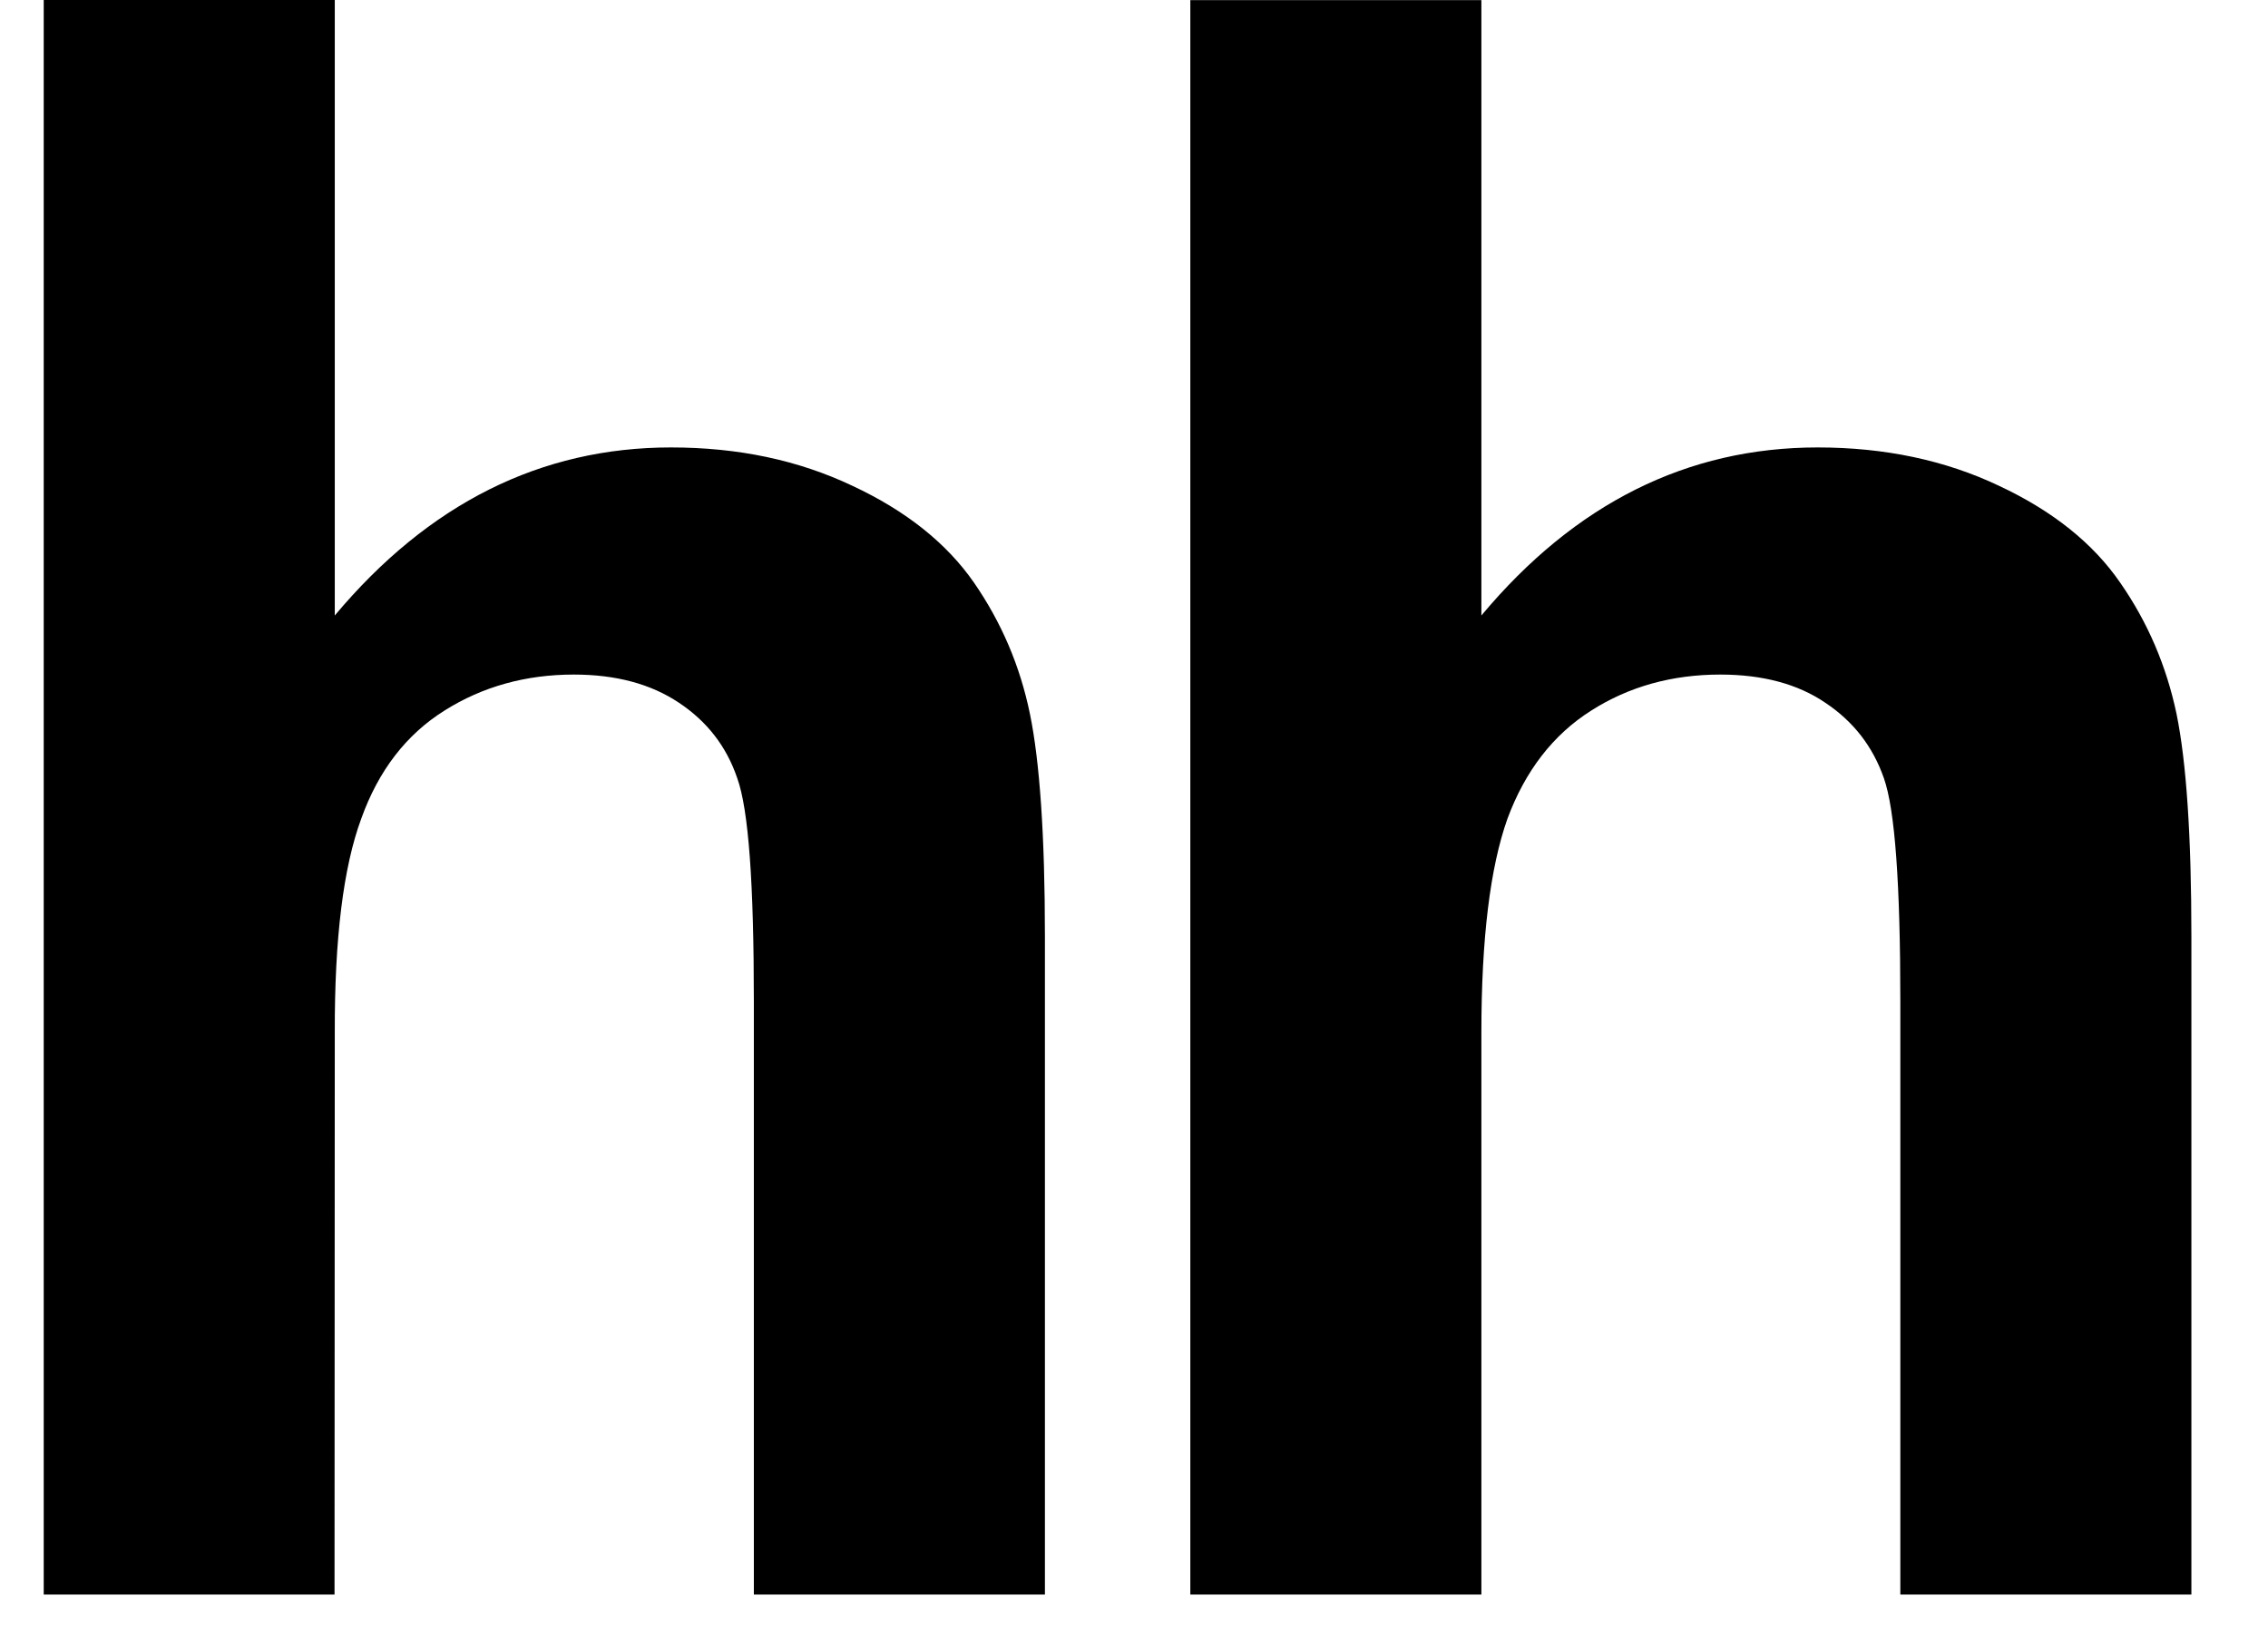 <svg width="18" height="13" viewBox="0 0 18 13" fill="none" xmlns="http://www.w3.org/2000/svg">
<path fill-rule="evenodd" clip-rule="evenodd" d="M2.657 4.11565e-05V4.886C3.401 3.998 4.291 3.552 5.325 3.552C5.859 3.552 6.336 3.653 6.764 3.856C7.193 4.056 7.514 4.314 7.73 4.625C7.948 4.941 8.096 5.287 8.174 5.667C8.252 6.045 8.293 6.635 8.293 7.435V12.658H5.983V7.953C5.983 7.02 5.942 6.428 5.851 6.177C5.765 5.924 5.611 5.727 5.389 5.579C5.165 5.429 4.887 5.355 4.554 5.355C4.172 5.355 3.829 5.451 3.529 5.64C3.224 5.831 3.004 6.117 2.867 6.499C2.725 6.884 2.655 7.449 2.657 8.197L2.655 12.658H0.347V4.11565e-05H2.657" fill="black"/>
<path fill-rule="evenodd" clip-rule="evenodd" d="M11.757 0.001V4.886C12.5 3.997 13.391 3.552 14.426 3.552C14.956 3.552 15.437 3.653 15.864 3.856C16.292 4.056 16.613 4.314 16.828 4.627C17.046 4.941 17.194 5.287 17.274 5.667C17.352 6.047 17.392 6.634 17.392 7.435V12.658H15.082V7.954C15.082 7.021 15.04 6.427 14.951 6.176C14.863 5.925 14.709 5.727 14.487 5.579C14.267 5.429 13.987 5.355 13.653 5.355C13.271 5.355 12.927 5.45 12.627 5.642C12.327 5.832 12.105 6.119 11.964 6.499C11.827 6.884 11.757 7.449 11.757 8.197V12.658H9.447V0.001H11.757" fill="black"/>
</svg>

